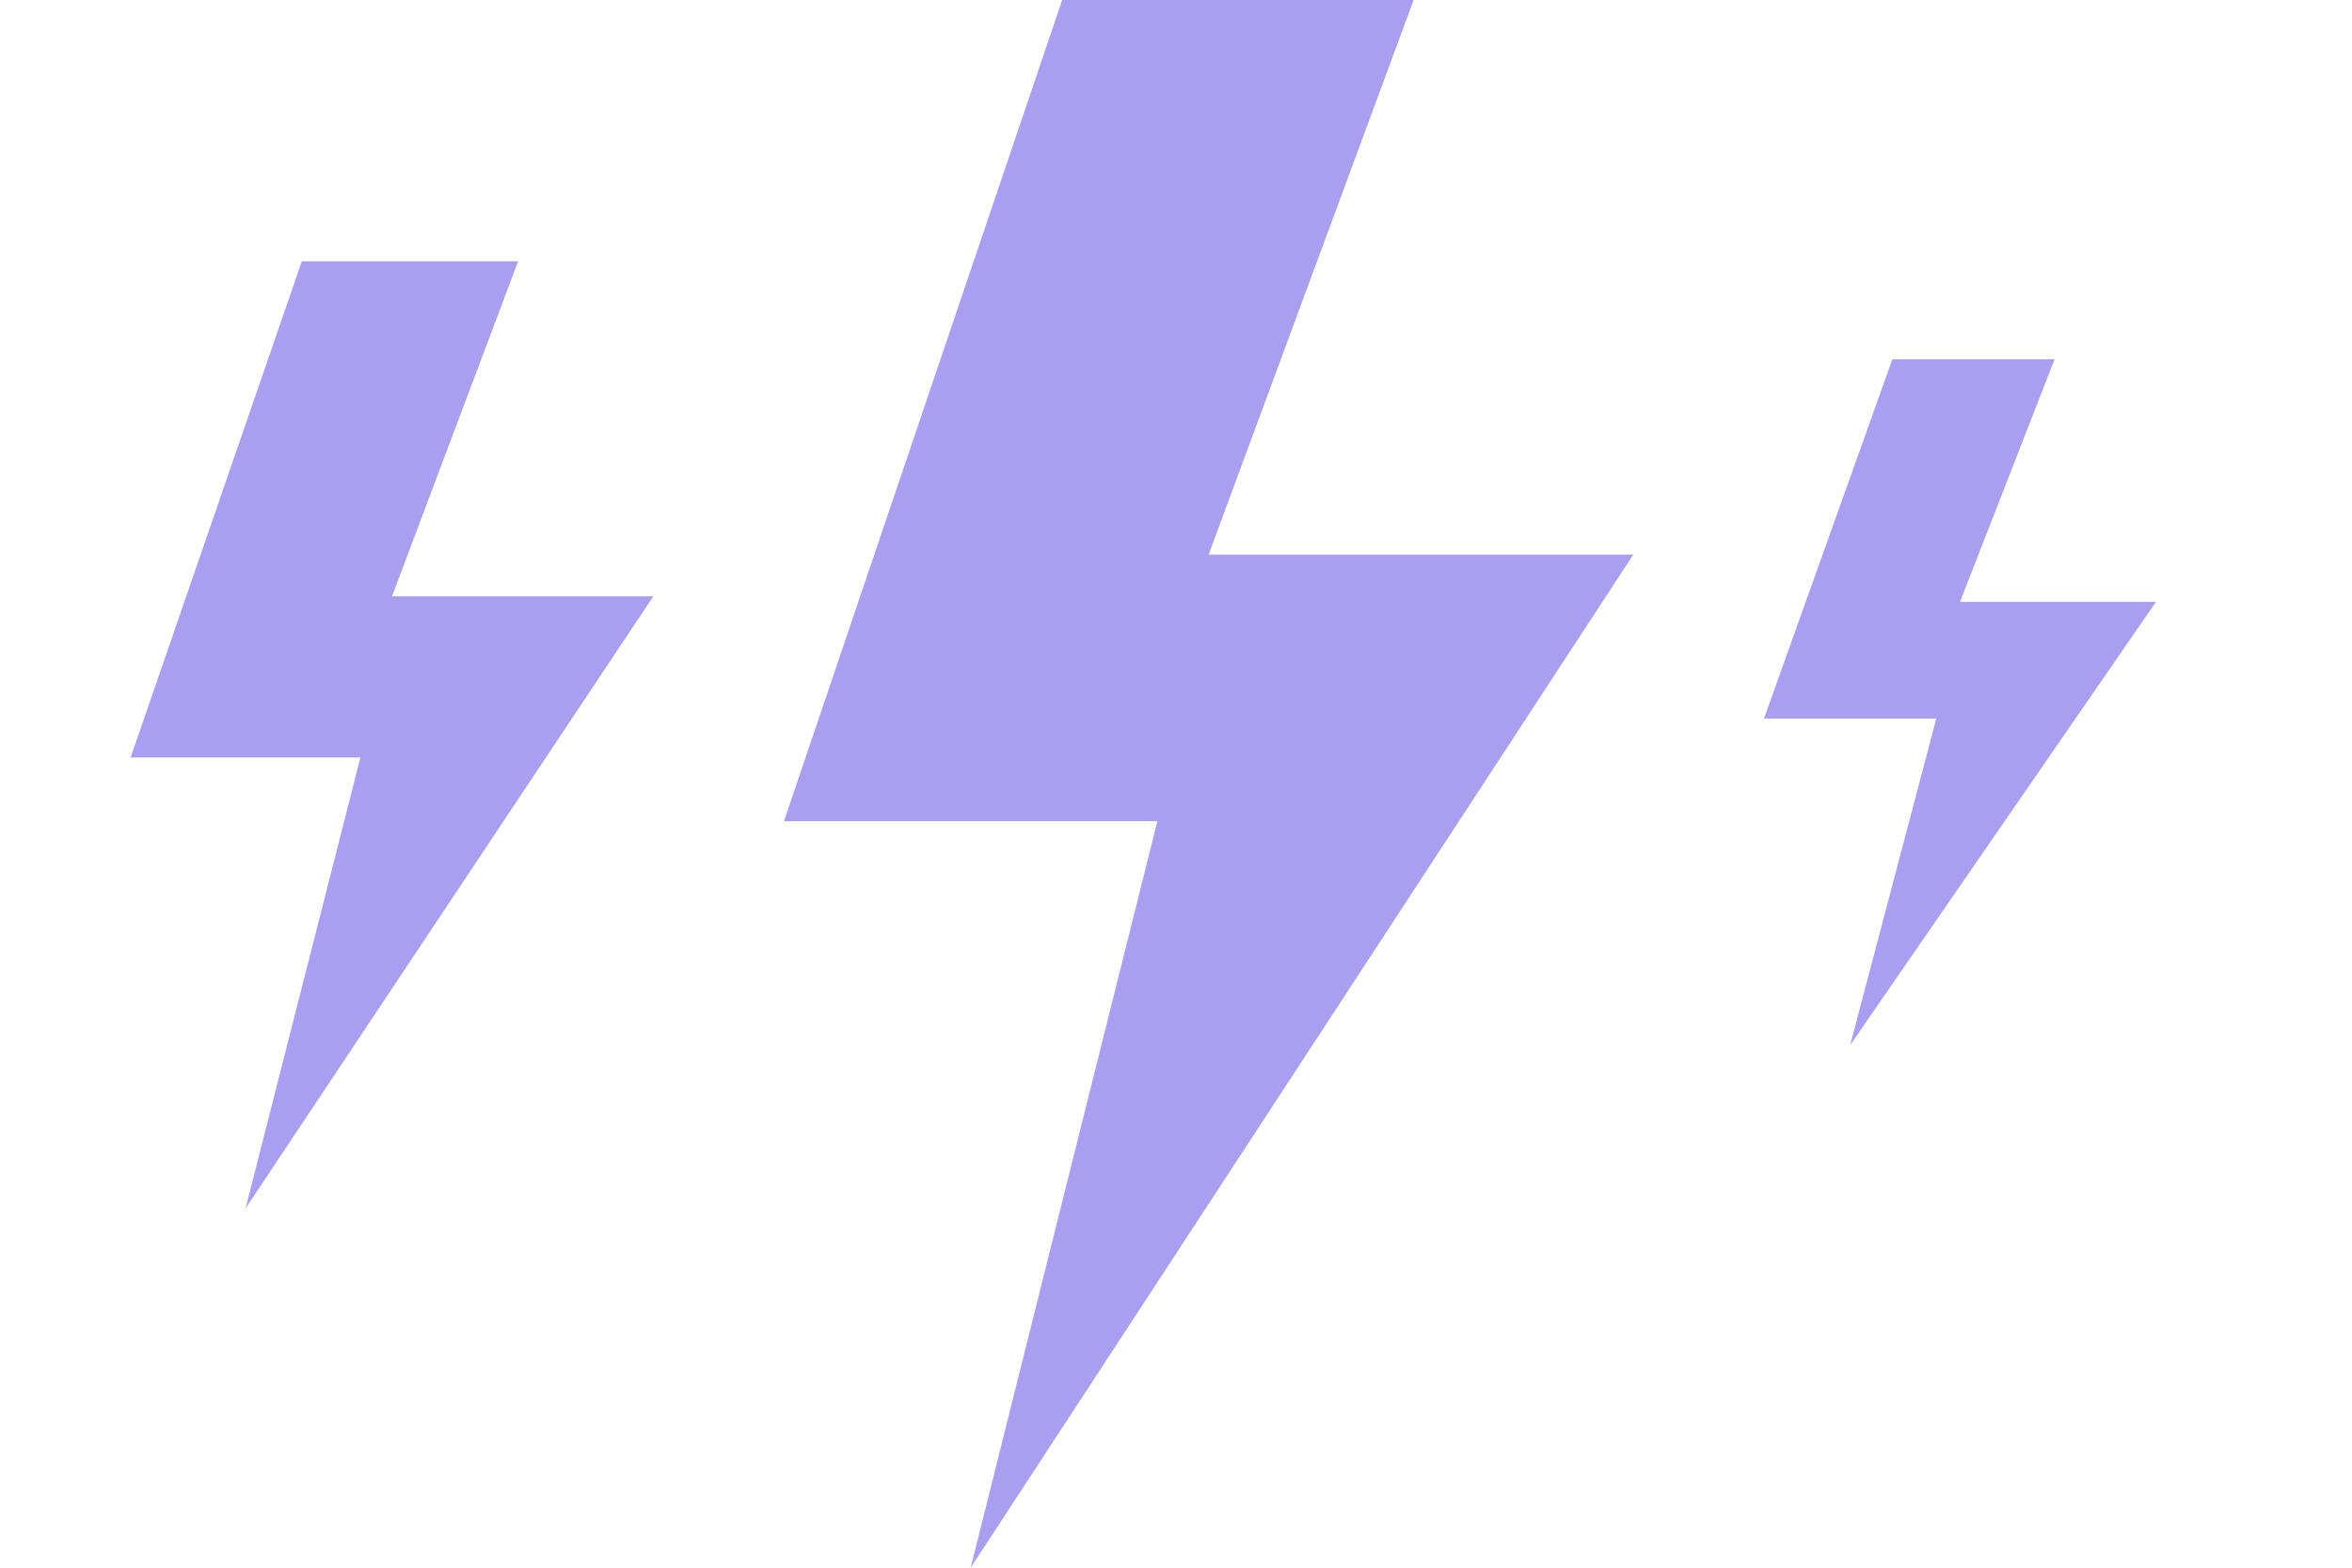 <svg width="72" height="48" viewBox="0 0 72 48" fill="none" xmlns="http://www.w3.org/2000/svg">
<g clip-path="url(#clip0)">
<path d="M37 16.98L43.275 -1.90735e-06H32.516L24 25.144H35.43L29.715 48L50 16.98H37Z" fill="#AA9EF1"/>
<path d="M12 18.259L15.861 8H9.24L4 23.191H11.034L7.517 37L20 18.259H12Z" fill="#AA9EF1"/>
<path d="M60 18.429L62.896 11H57.93L54 22.001H59.275L56.638 32L66 18.429H60Z" fill="#AA9EF1"/>
</g>
<defs>
<clipPath id="clip0">
<rect width="72" height="48" fill="white"/>
</clipPath>
</defs>
</svg>
